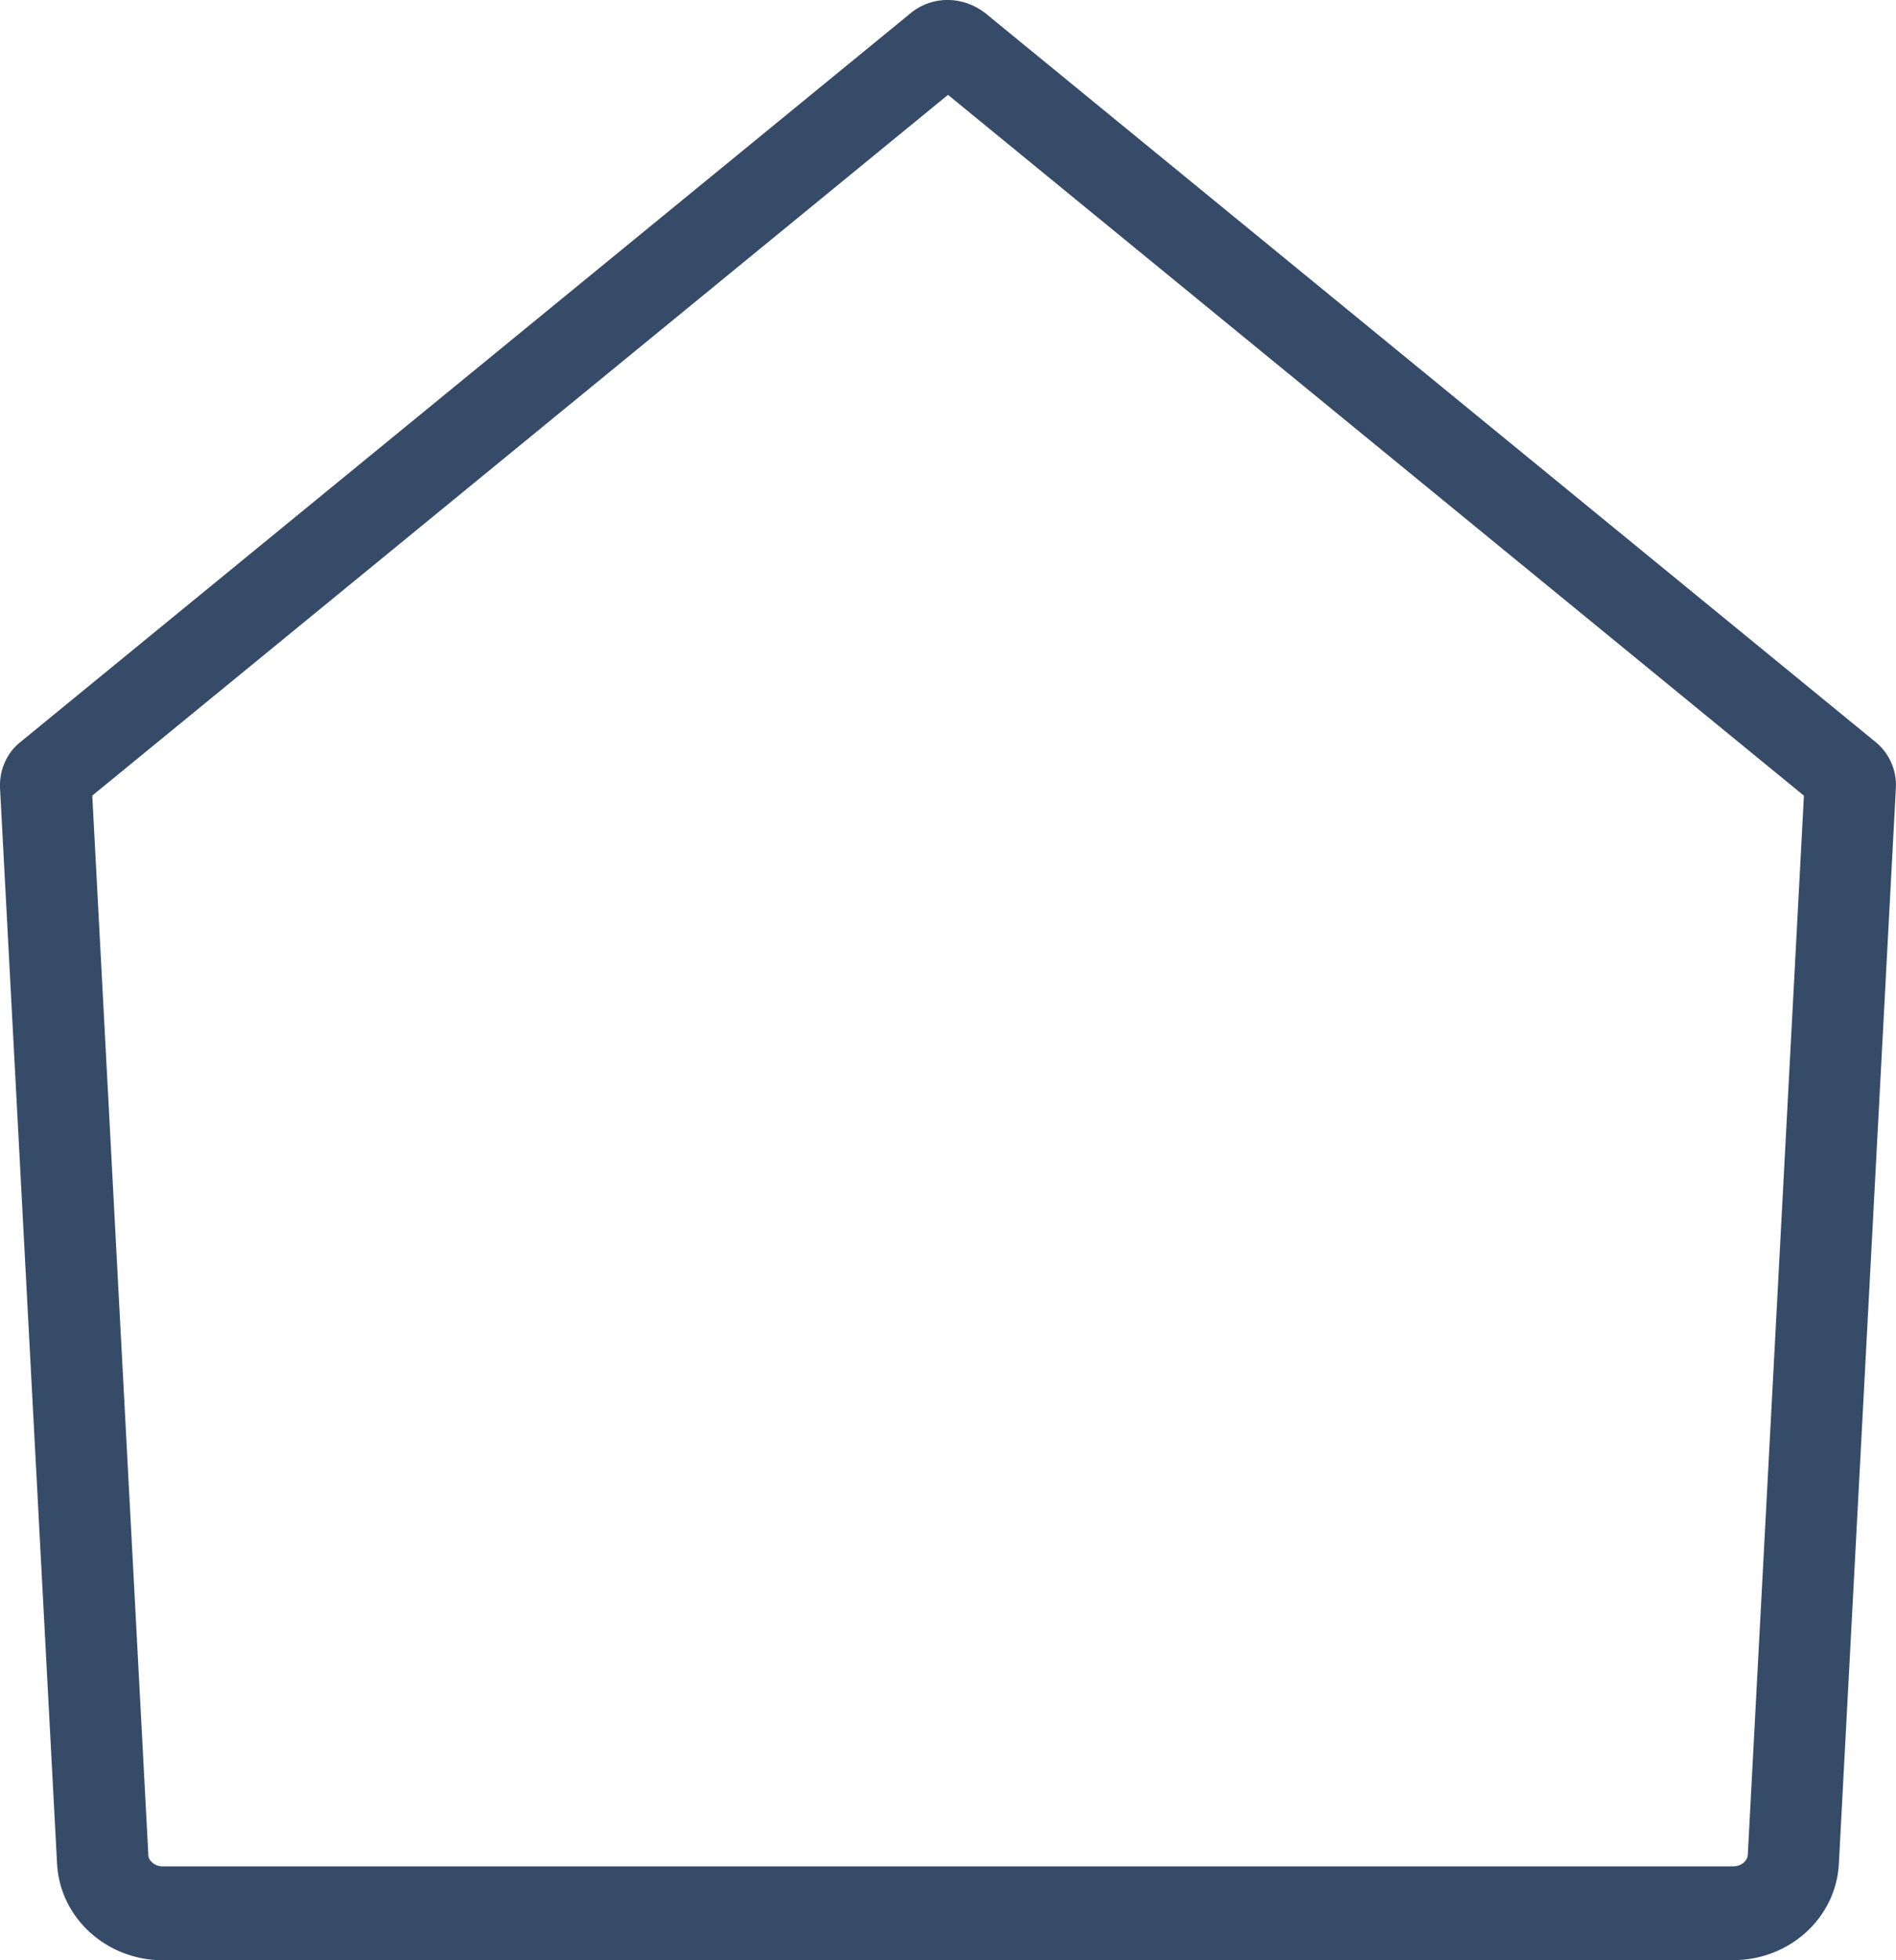 <svg width="30" height="31" viewBox="0 0 30 31" xmlns="http://www.w3.org/2000/svg"><title>Home</title><path d="M2.345 29.332c.005.097.102.183.23.183h24.85c.128 0 .224-.086.23-.182l.888-16.75L15 1.5 1.46 12.582l.887 16.75zM2.575 31C1.69 31 .95 30.336.903 29.476L0 12.454c-.012-.29.12-.565.33-.725L14.44.183c.33-.248.79-.248 1.142.018l14.066 11.51c.233.177.365.453.35.747l-.902 17.015c-.044.86-.785 1.525-1.67 1.525H2.575z" fill="#041E42" fill-rule="evenodd" opacity=".8"/></svg>